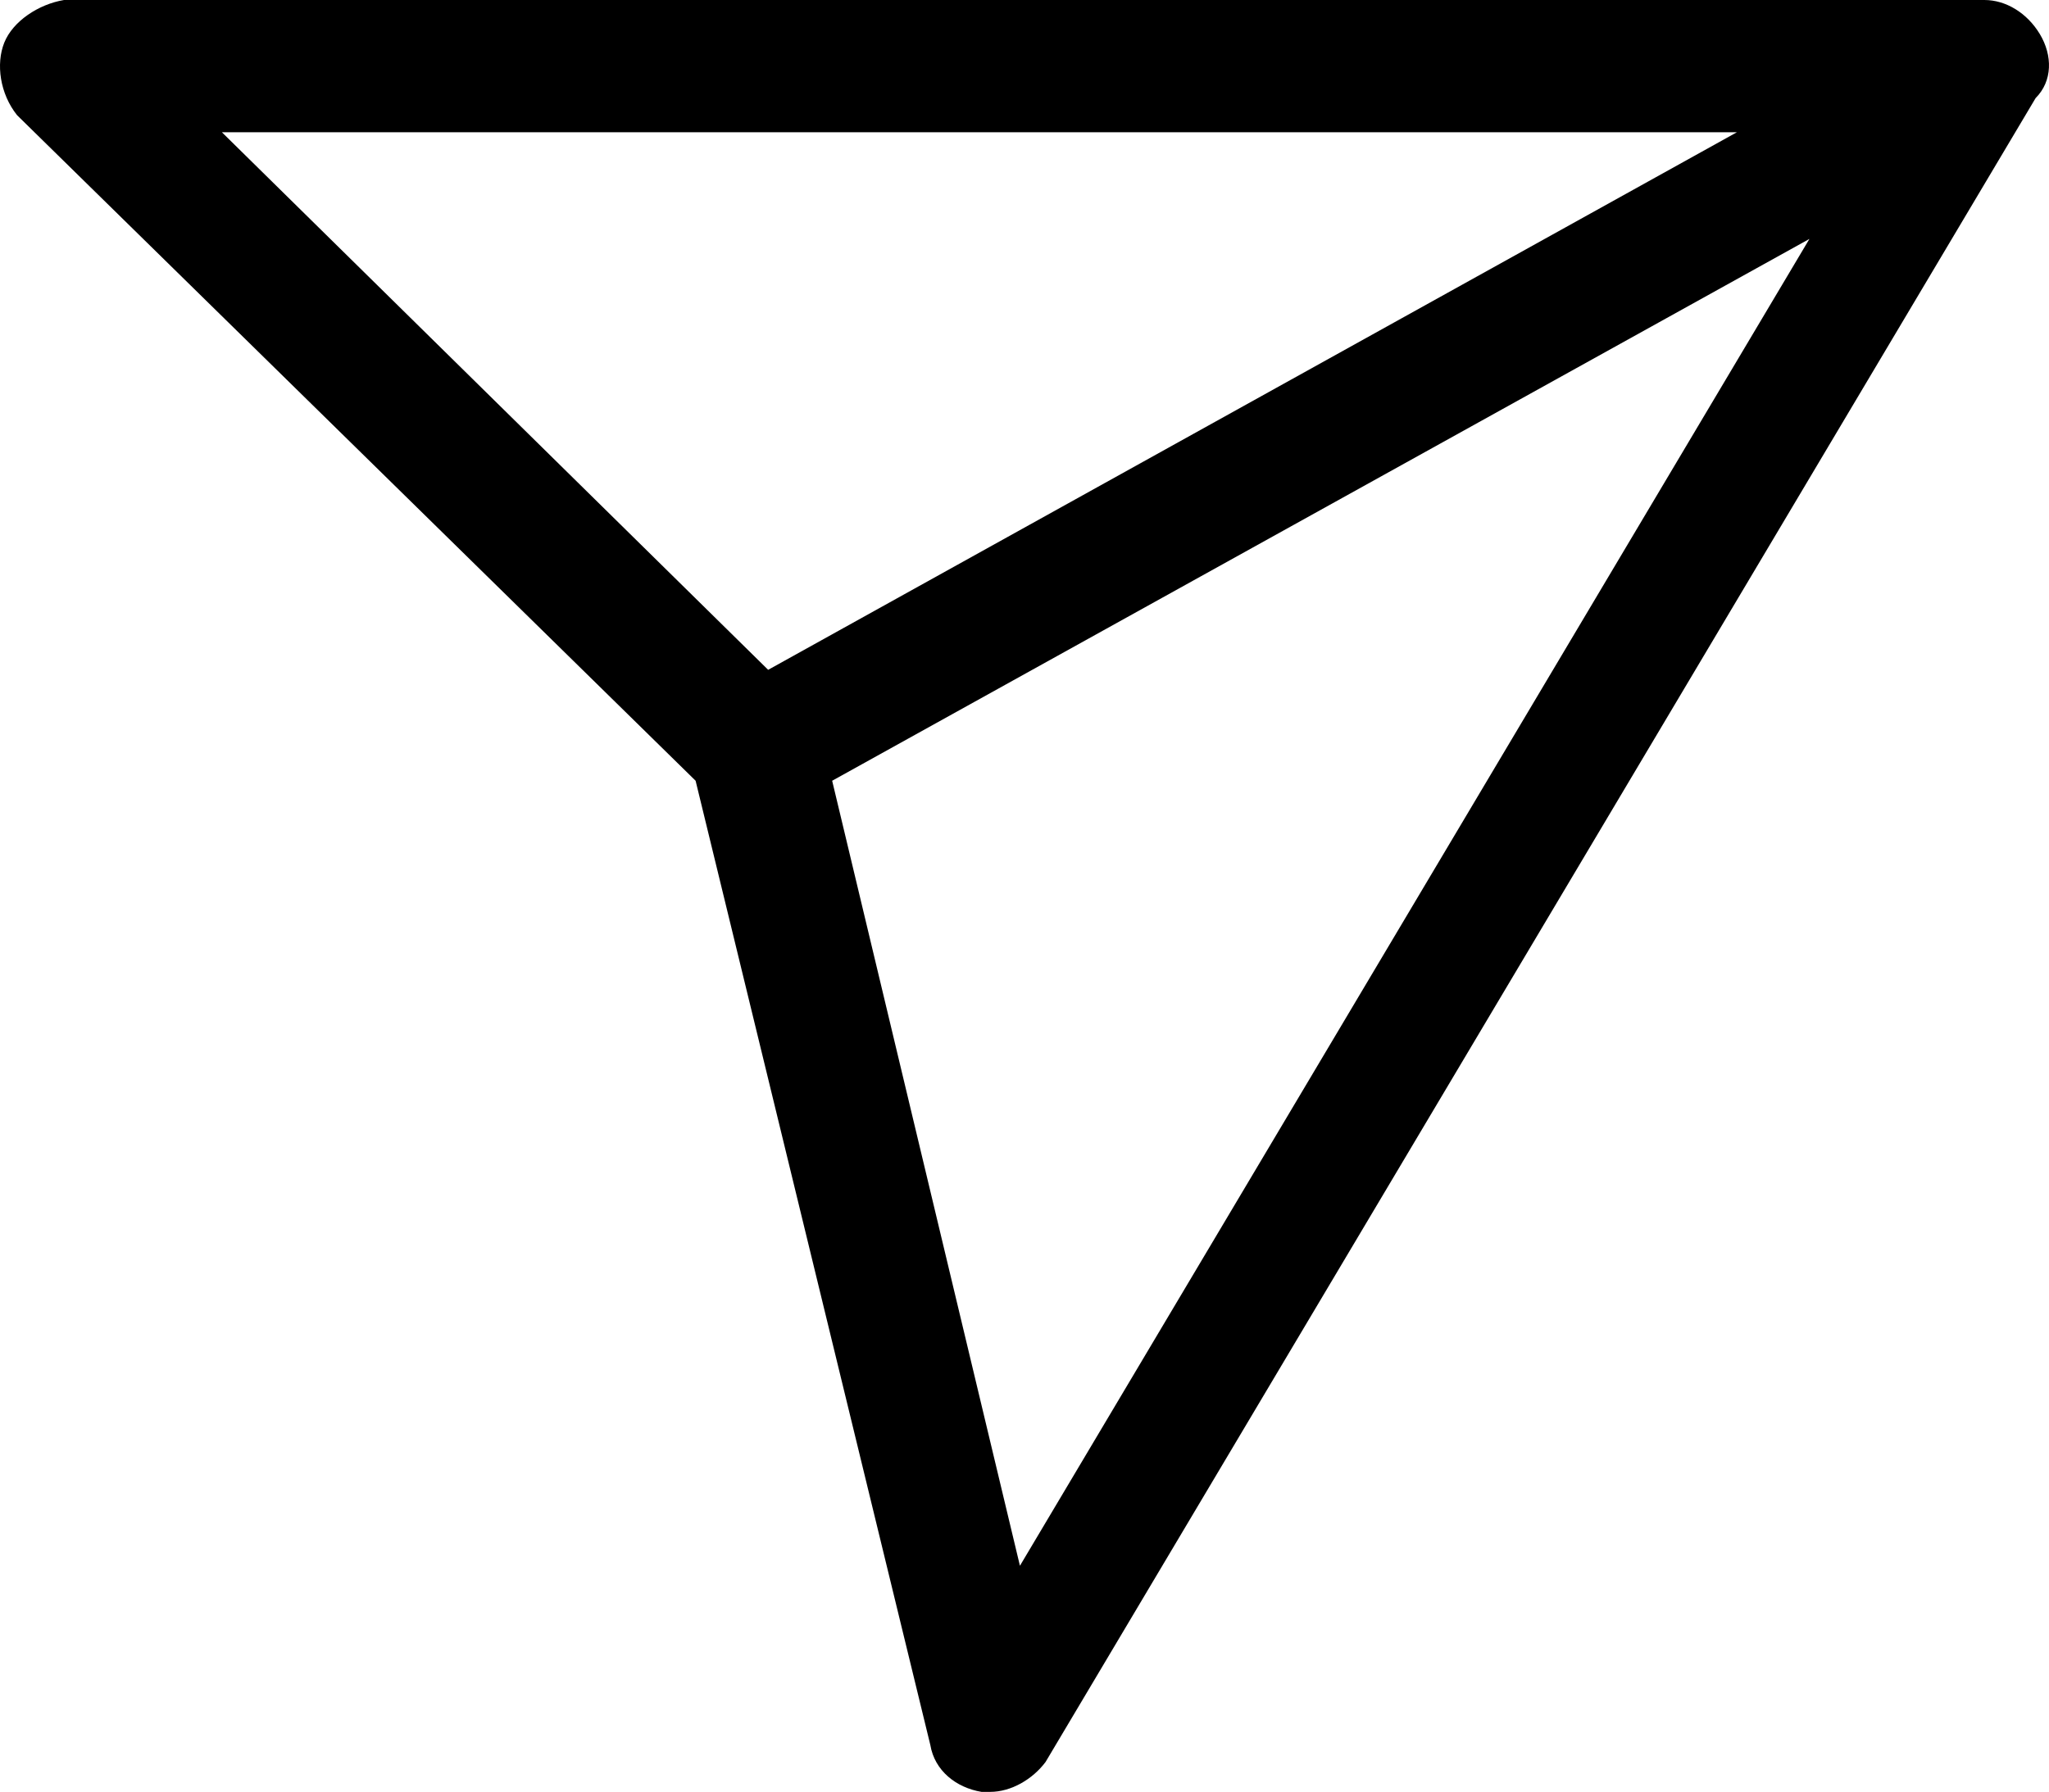 <svg xmlns="http://www.w3.org/2000/svg" style="isolation:isolate" viewBox="-22.507 38 24.007 21">
  <path d="M1.393 38.4c-.15-.25-.4-.4-.65-.4h-22.5c-.3.05-.6.25-.7.5-.1.25-.05.6.15.85l7.95 7.8 2.75 11.3c.05.3.3.5.6.55h.1c.25 0 .5-.15.65-.35l11.6-19.5c.2-.2.2-.5.05-.75zm-21.3 1.15h17.75l-11.35 6.3-6.4-6.3zm9.35 16.8l-2.2-9.2 11.45-6.35-9.25 15.55z"/>
</svg>
